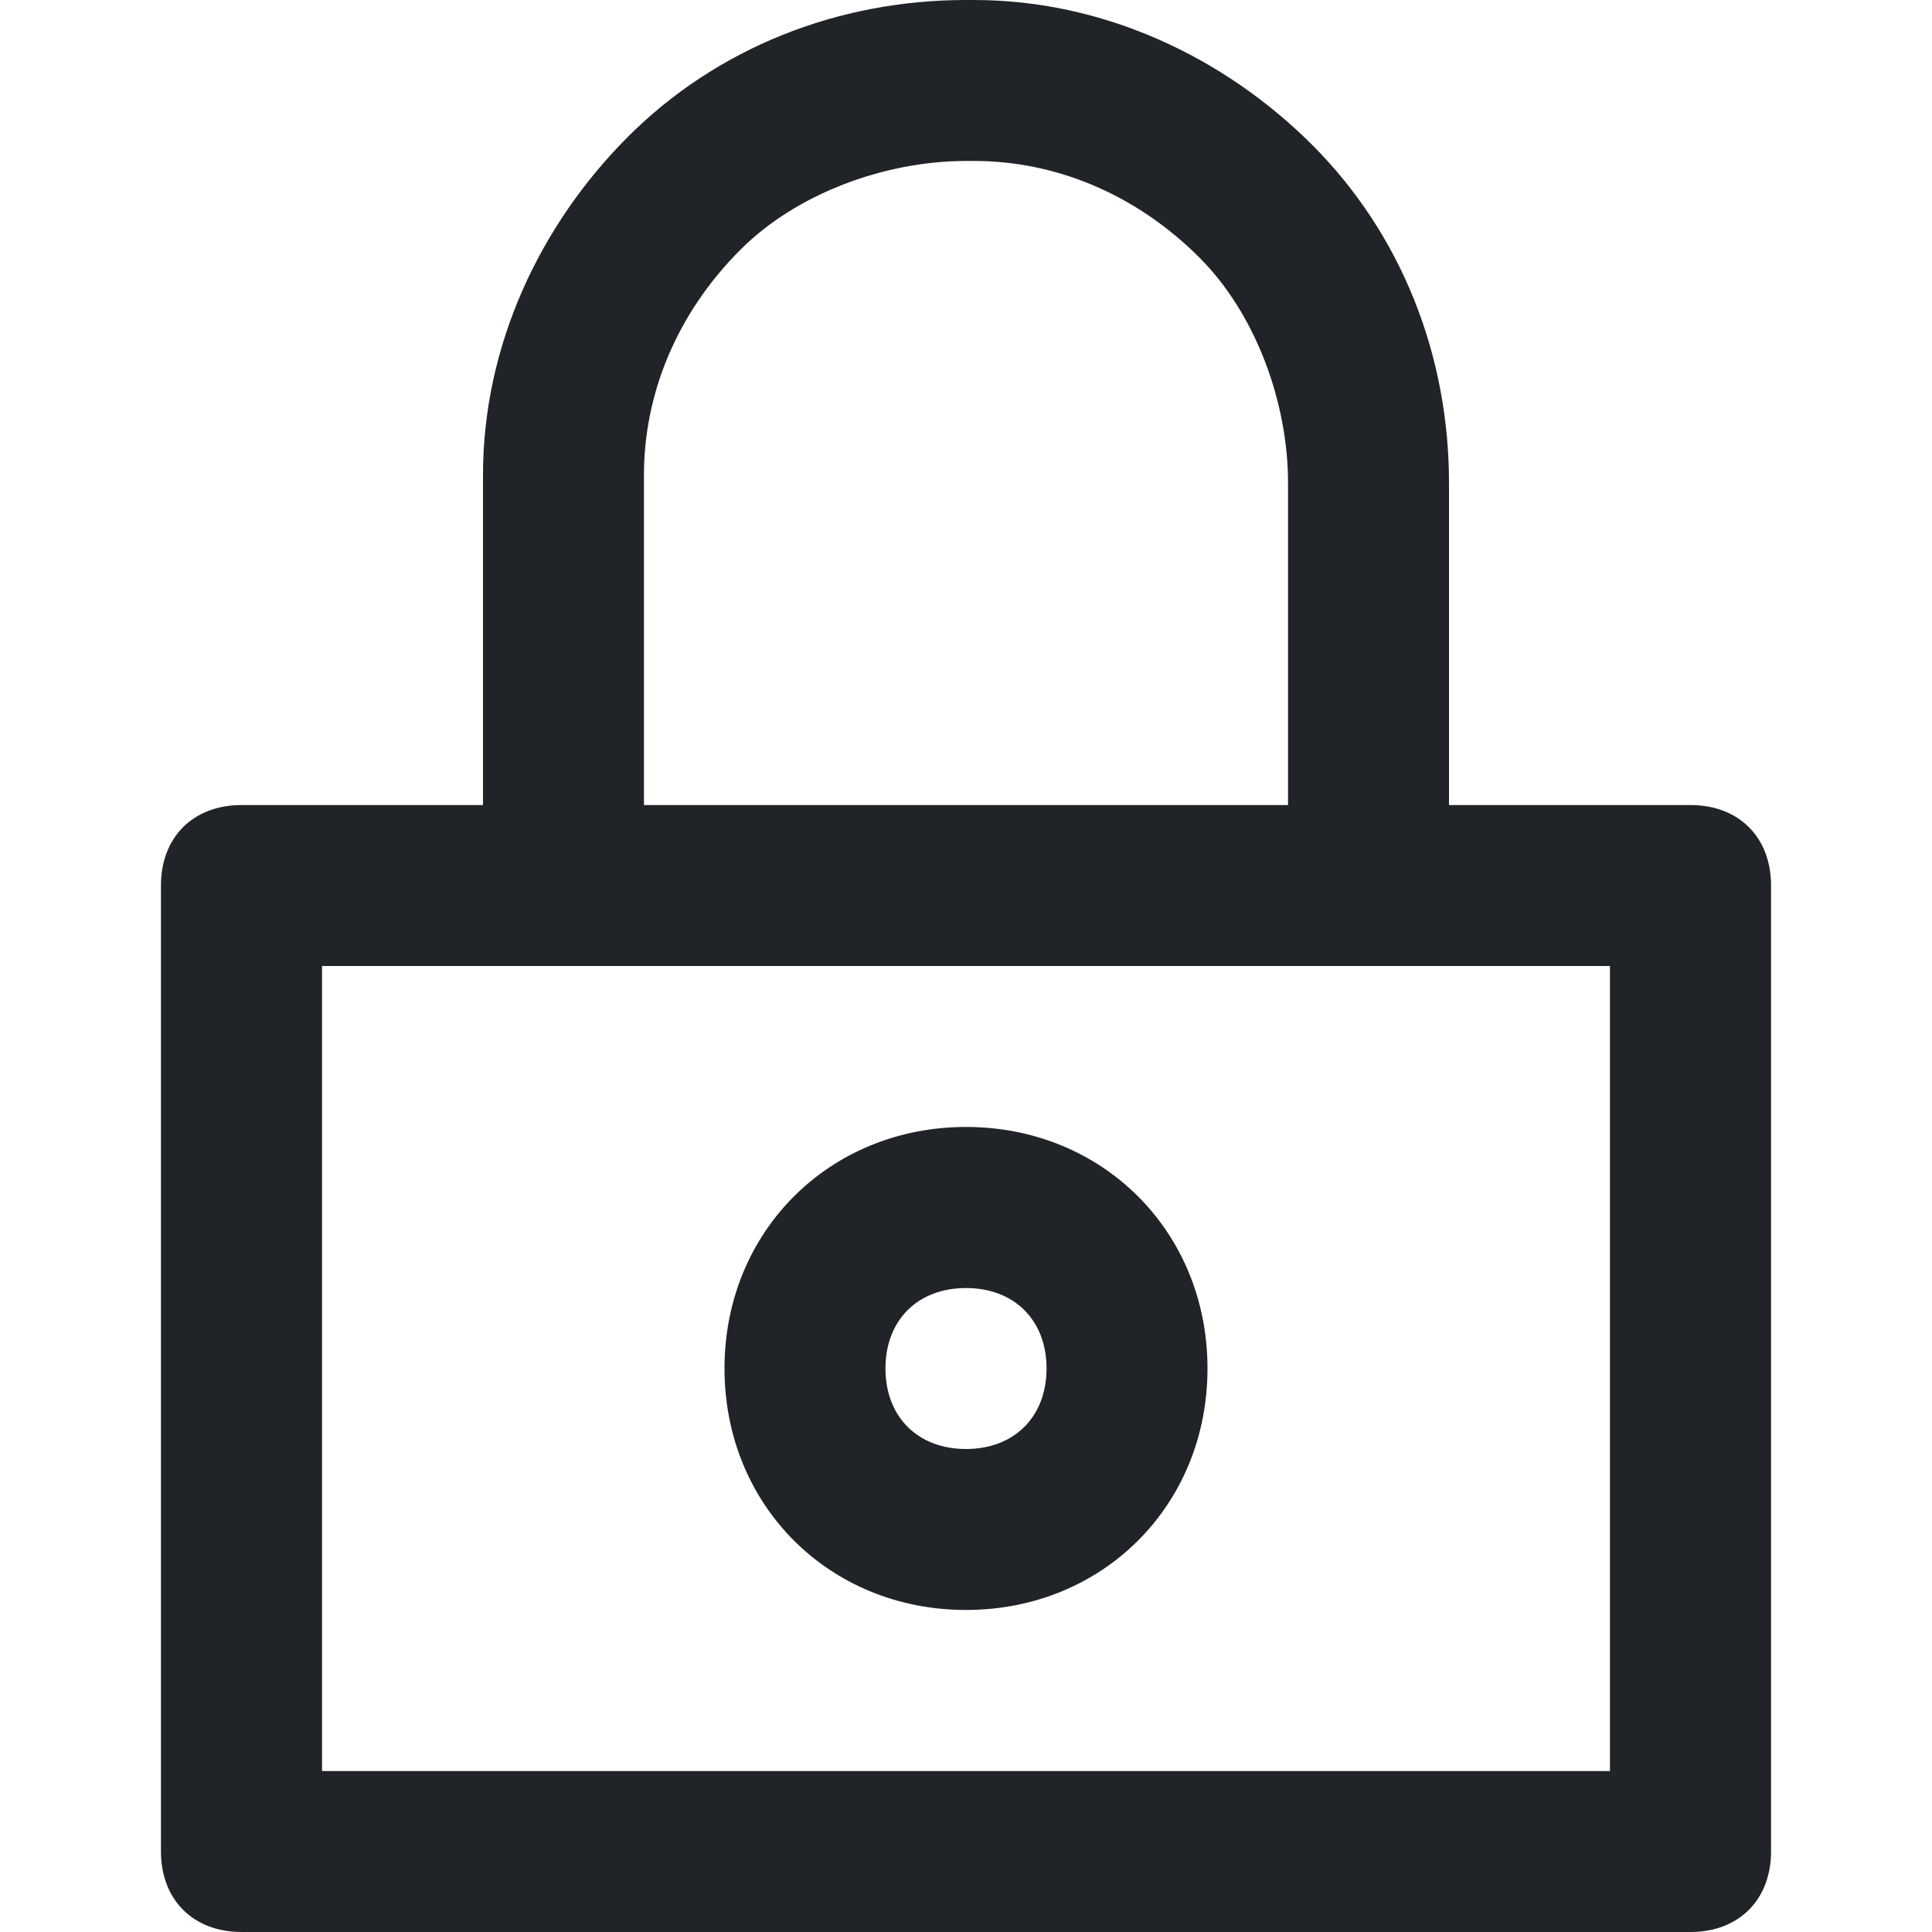 <svg width="16" height="16" viewBox="0 0 16 16" fill="none" xmlns="http://www.w3.org/2000/svg">
<path fill-rule="evenodd" clip-rule="evenodd" d="M6 11.333C6 10.2 6.867 9.333 8 9.333C9.133 9.333 10 10.2 10 11.333C10 12.467 9.133 13.333 8 13.333C6.867 13.333 6 12.467 6 11.333ZM8 10.667C7.6 10.667 7.333 10.933 7.333 11.333C7.333 11.733 7.6 12 8 12C8.4 12 8.667 11.733 8.667 11.333C8.667 10.933 8.4 10.667 8 10.667Z" fill="#202327"/>
<path fill-rule="evenodd" clip-rule="evenodd" d="M8.067 0H8C6.933 0 5.933 0.4 5.2 1.133C4.467 1.867 4 2.867 4 3.933V6.667H2C1.6 6.667 1.333 6.933 1.333 7.333V15.333C1.333 15.733 1.6 16 2 16H14C14.4 16 14.667 15.733 14.667 15.333V7.333C14.667 6.933 14.4 6.667 14 6.667H12V4C12 2.933 11.6 1.933 10.867 1.2C10.133 0.467 9.133 0 8.067 0ZM2.667 8V14.667H13.333V8H2.667ZM5.333 6.667H10.667V4C10.667 3.333 10.4 2.6 9.933 2.133C9.4 1.6 8.733 1.333 8.067 1.333H8C7.333 1.333 6.6 1.6 6.133 2.067C5.6 2.6 5.333 3.267 5.333 3.933V6.667Z" fill="#202327"/>
</svg>
